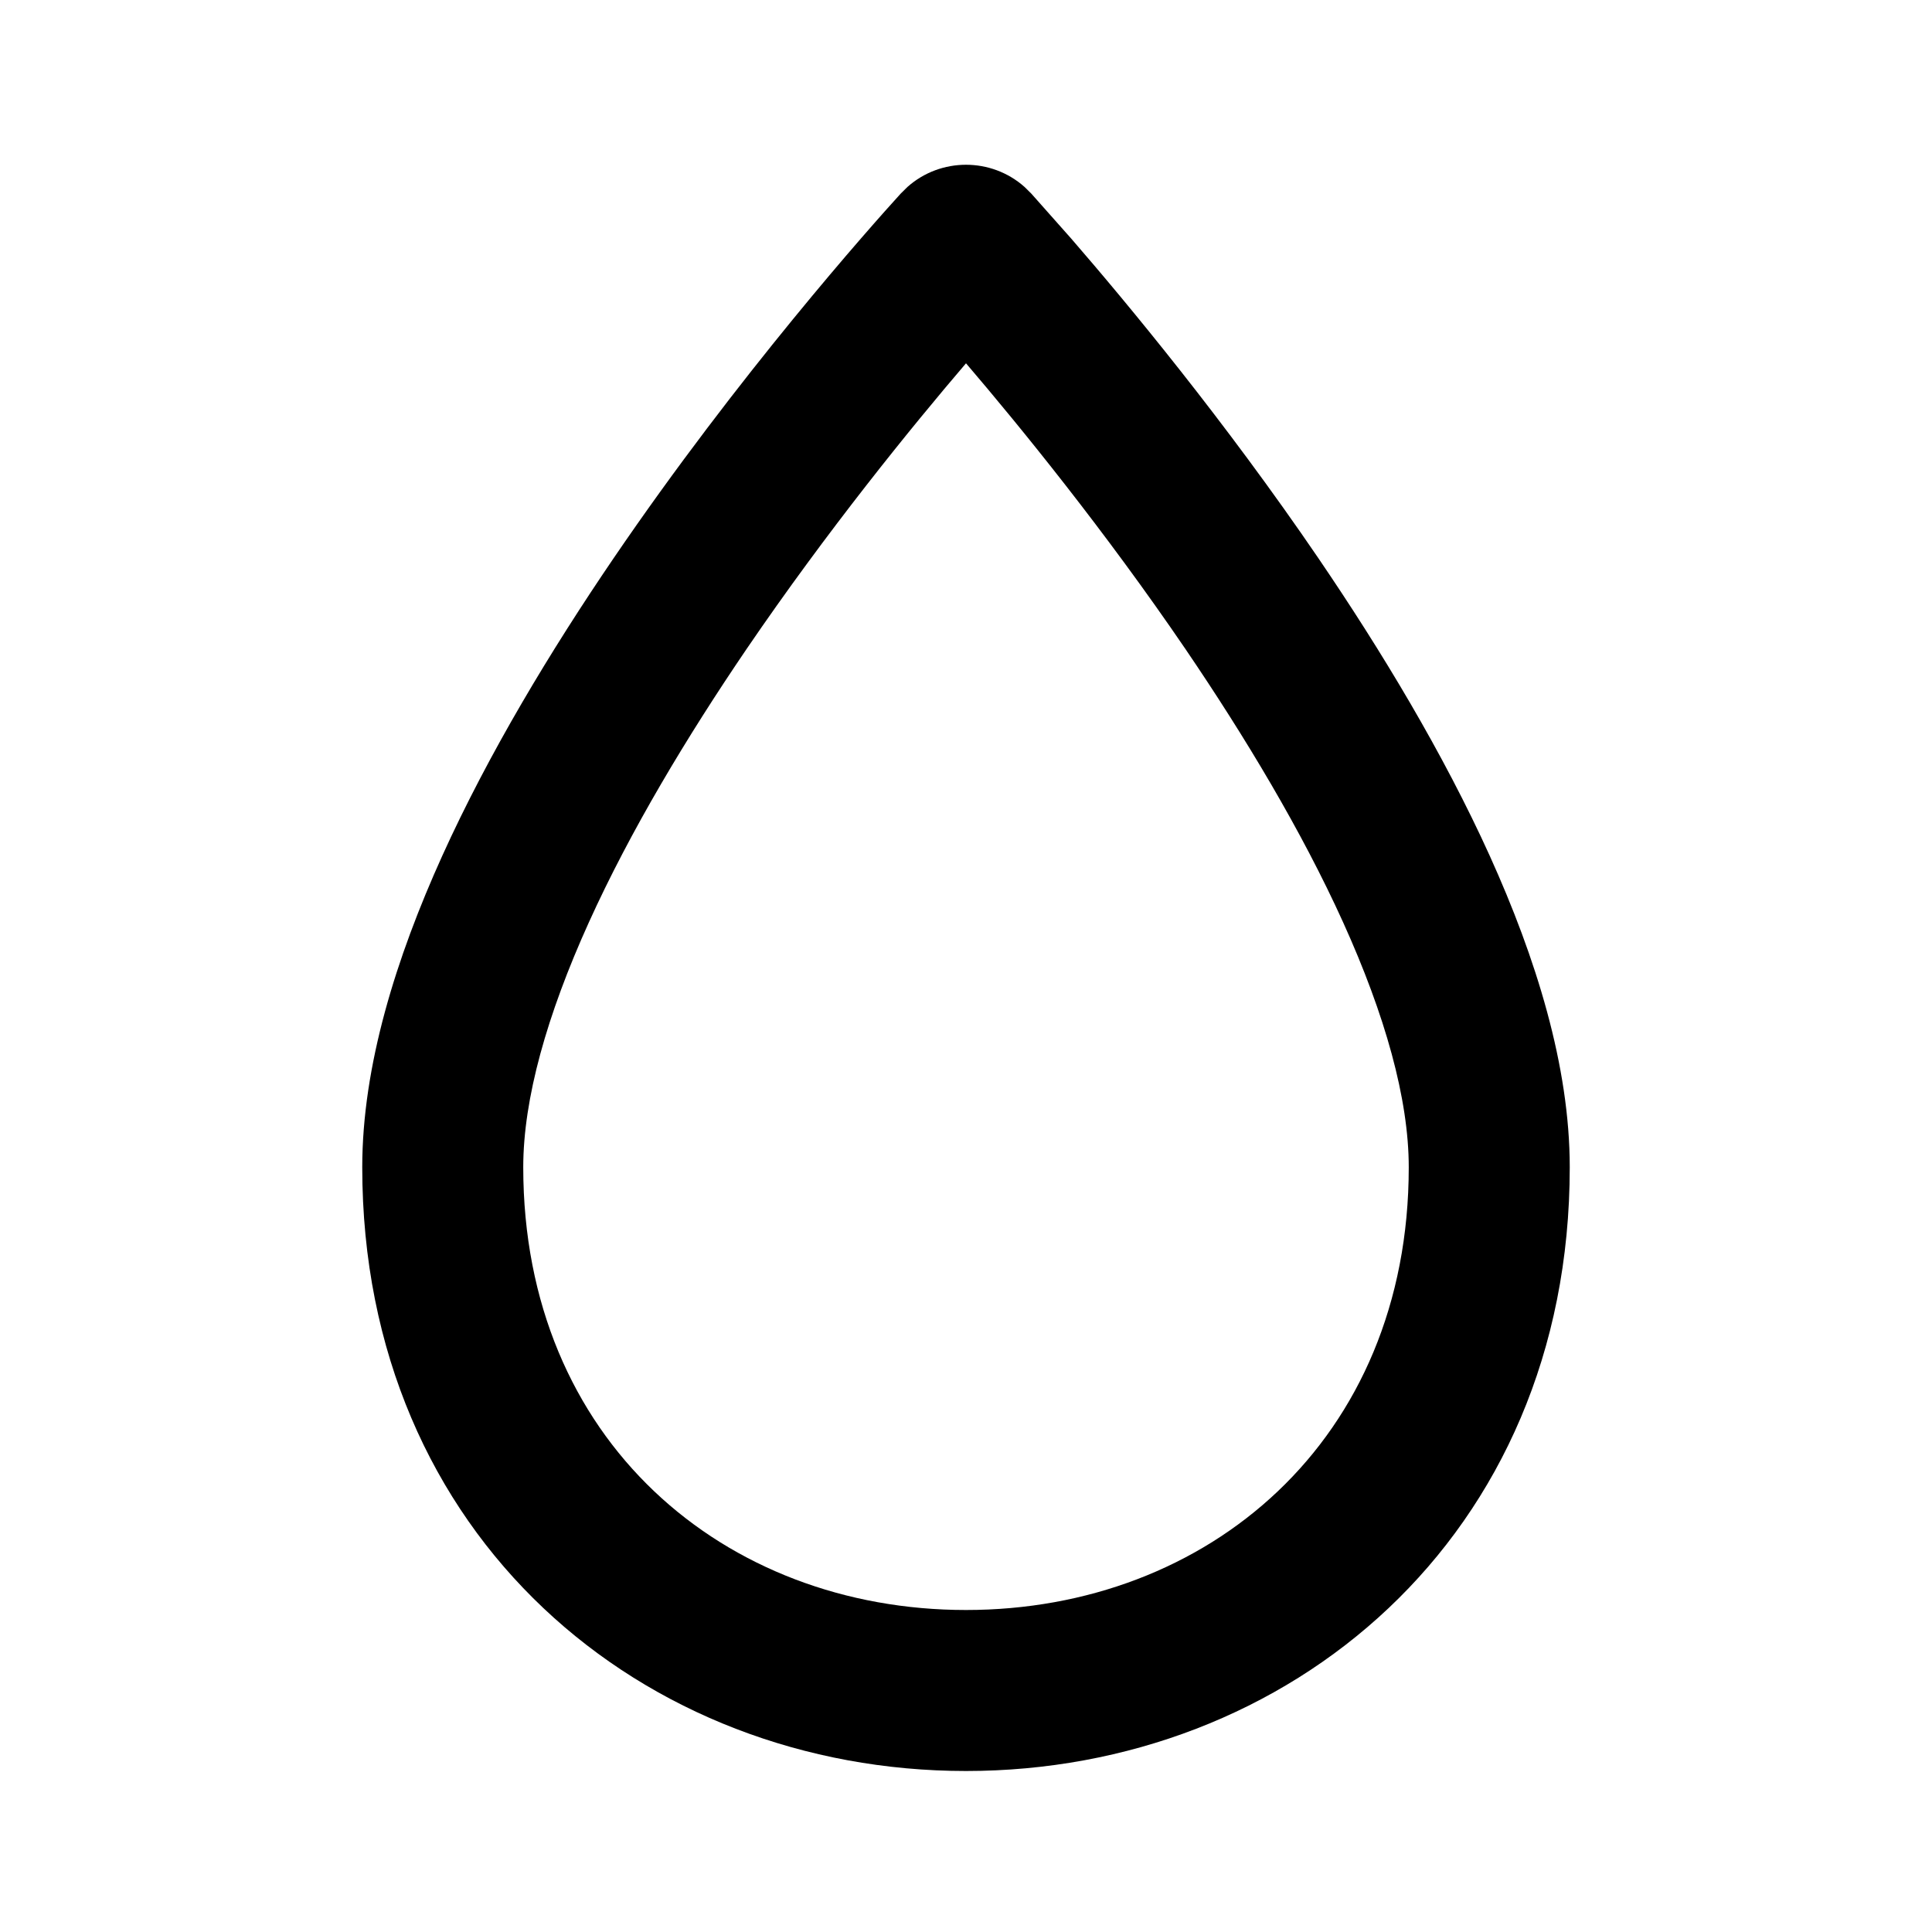 <svg viewBox="0 0 24 24" fill="currentColor" xmlns="http://www.w3.org/2000/svg">
<path d="M17.5 14.5C17.5 13.65 17.206 12.608 16.685 11.458C16.17 10.321 15.466 9.151 14.727 8.064C13.722 6.589 12.676 5.304 12 4.513C11.324 5.304 10.278 6.589 9.273 8.064C8.534 9.151 7.83 10.321 7.315 11.458C6.794 12.608 6.5 13.65 6.5 14.5C6.5 17.898 9.001 20 12 20C14.999 20 17.5 17.898 17.5 14.5ZM19.5 14.5C19.5 19.102 16.001 22 12 22C7.999 22 4.5 19.102 4.5 14.5C4.5 13.24 4.921 11.897 5.493 10.633C6.072 9.355 6.842 8.081 7.62 6.938C9.176 4.653 10.818 2.813 11.188 2.406L11.273 2.322C11.686 1.955 12.314 1.955 12.727 2.322L12.812 2.406L13.308 2.965C13.998 3.761 15.213 5.225 16.38 6.938C17.158 8.081 17.928 9.355 18.507 10.633C19.079 11.897 19.5 13.24 19.5 14.5Z" fill="currentColor"/>
</svg>

